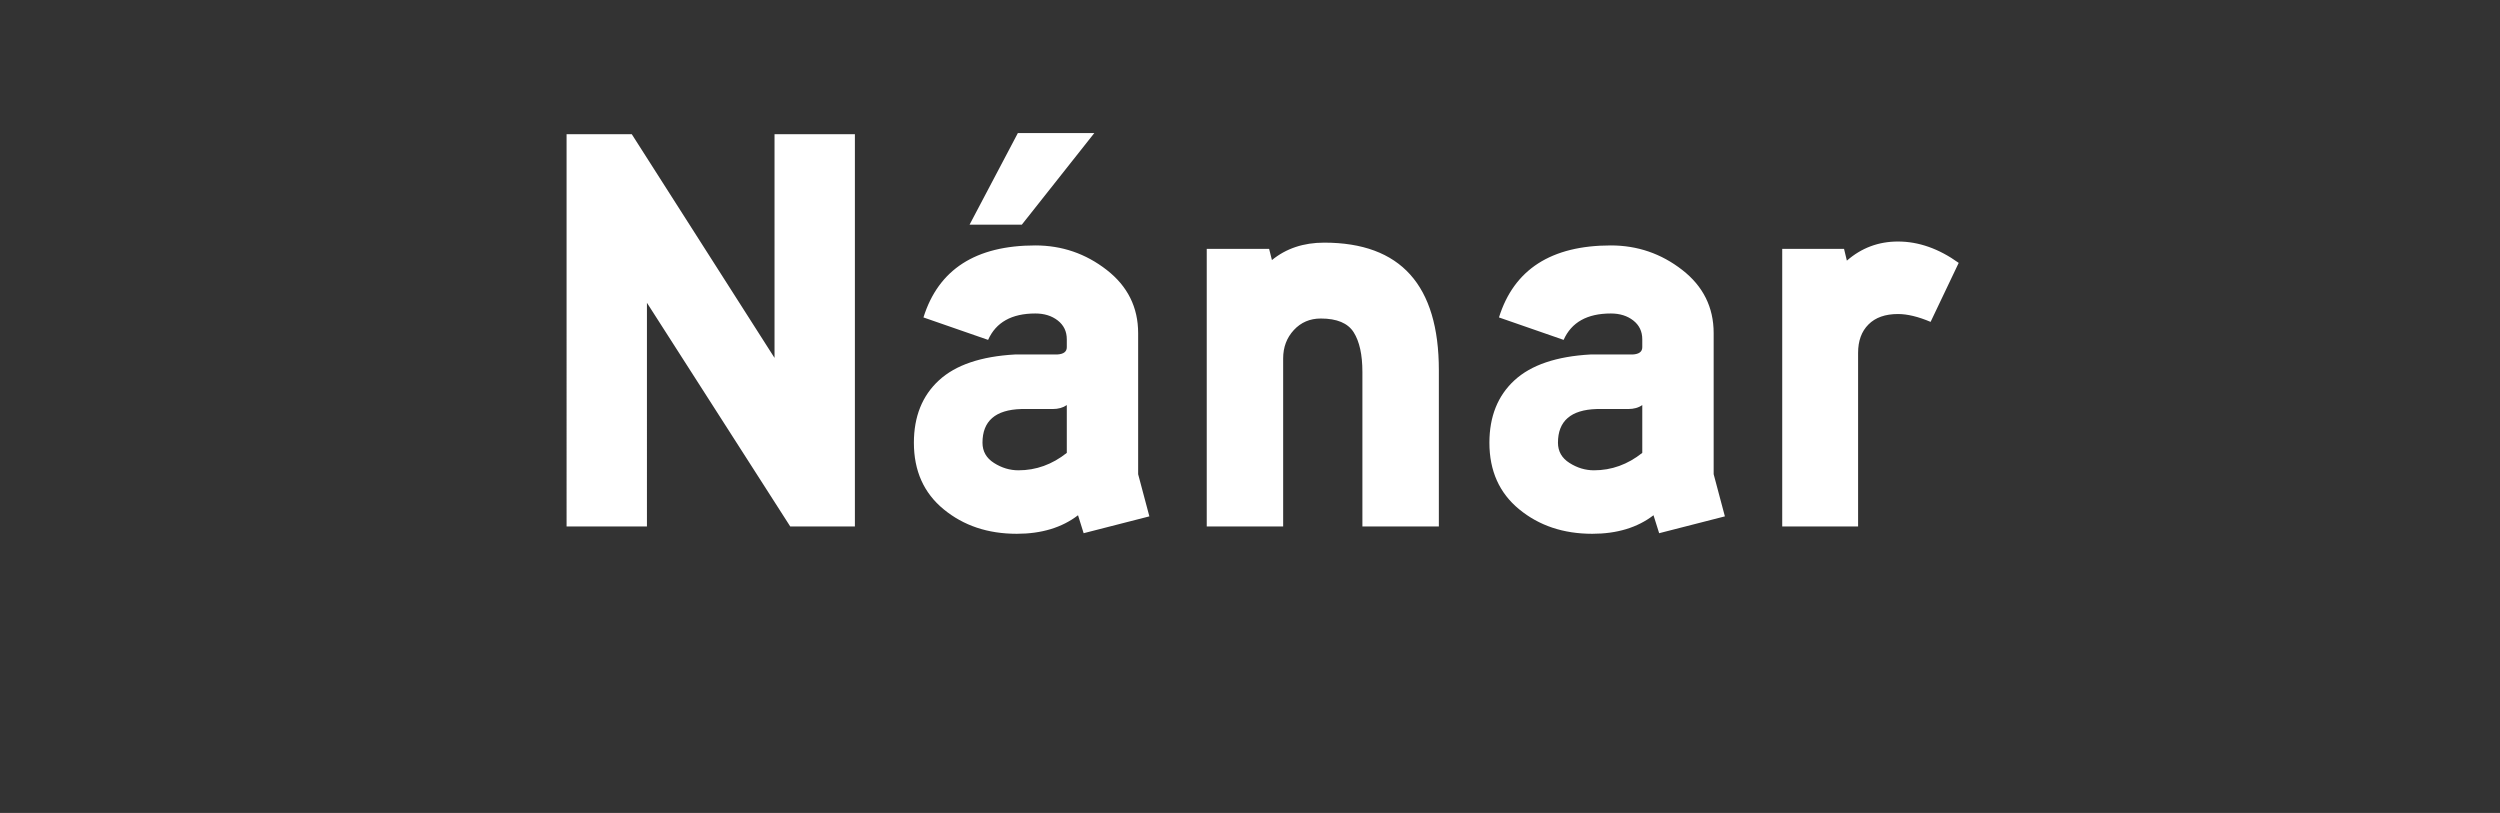 <svg width="64.581" height="21" viewBox="0 0 64.581 21" xmlns="http://www.w3.org/2000/svg"><rect x="0" y="0" width="64.581" height="21" fill="#333333" stroke="none"/><path d="M20.008 3.466h2.076V13.6h-1.67l-3.702-5.778V13.6h-2.076V3.466h1.684l3.688 5.779V3.466zm9.393 5.14v3.644l.29 1.089-1.698.435-.145-.464q-.624.479-1.583.479-1.118 0-1.887-.632-.77-.631-.77-1.72 0-1.016.647-1.612.646-.595 1.967-.668h1.089q.247-.014.247-.188v-.204q0-.304-.233-.486-.232-.181-.58-.181-.915 0-1.22.682l-1.67-.58q.581-1.86 2.89-1.86 1.03 0 1.843.632t.813 1.634zm-1.843 3.092v-1.234q-.146.102-.363.102h-.813q-1.002.029-1.002.87 0 .335.297.523.298.19.632.19.682 0 1.249-.45zm-2.512-5.894l1.248-2.367h1.975l-1.873 2.367h-1.35zm12.123 3.76V13.6h-1.975V9.608q0-.668-.225-1.024t-.85-.356q-.42 0-.696.298-.276.298-.276.733V13.6h-1.974V6.428h1.611l.073.29q.551-.45 1.35-.45 2.962 0 2.962 3.296zm7.099-.958v3.644l.29 1.089-1.698.435-.146-.464q-.624.479-1.582.479-1.118 0-1.887-.632-.77-.631-.77-1.72 0-1.016.646-1.612.646-.595 1.967-.668h1.09q.246-.014.246-.188v-.204q0-.304-.232-.486-.232-.181-.58-.181-.916 0-1.22.682l-1.67-.58q.58-1.86 2.89-1.86 1.03 0 1.843.632t.813 1.634zm-1.844 3.092v-1.234q-.145.102-.363.102h-.813q-1.002.029-1.002.87 0 .335.298.523.298.19.632.19.682 0 1.248-.45zm8.174-4.907l-.726 1.524q-.48-.203-.842-.203-.494 0-.762.269-.269.268-.269.733V13.6h-1.96V6.428h1.597l.073.305q.566-.494 1.32-.494.8 0 1.569.552z" fill="#fff"/></svg>